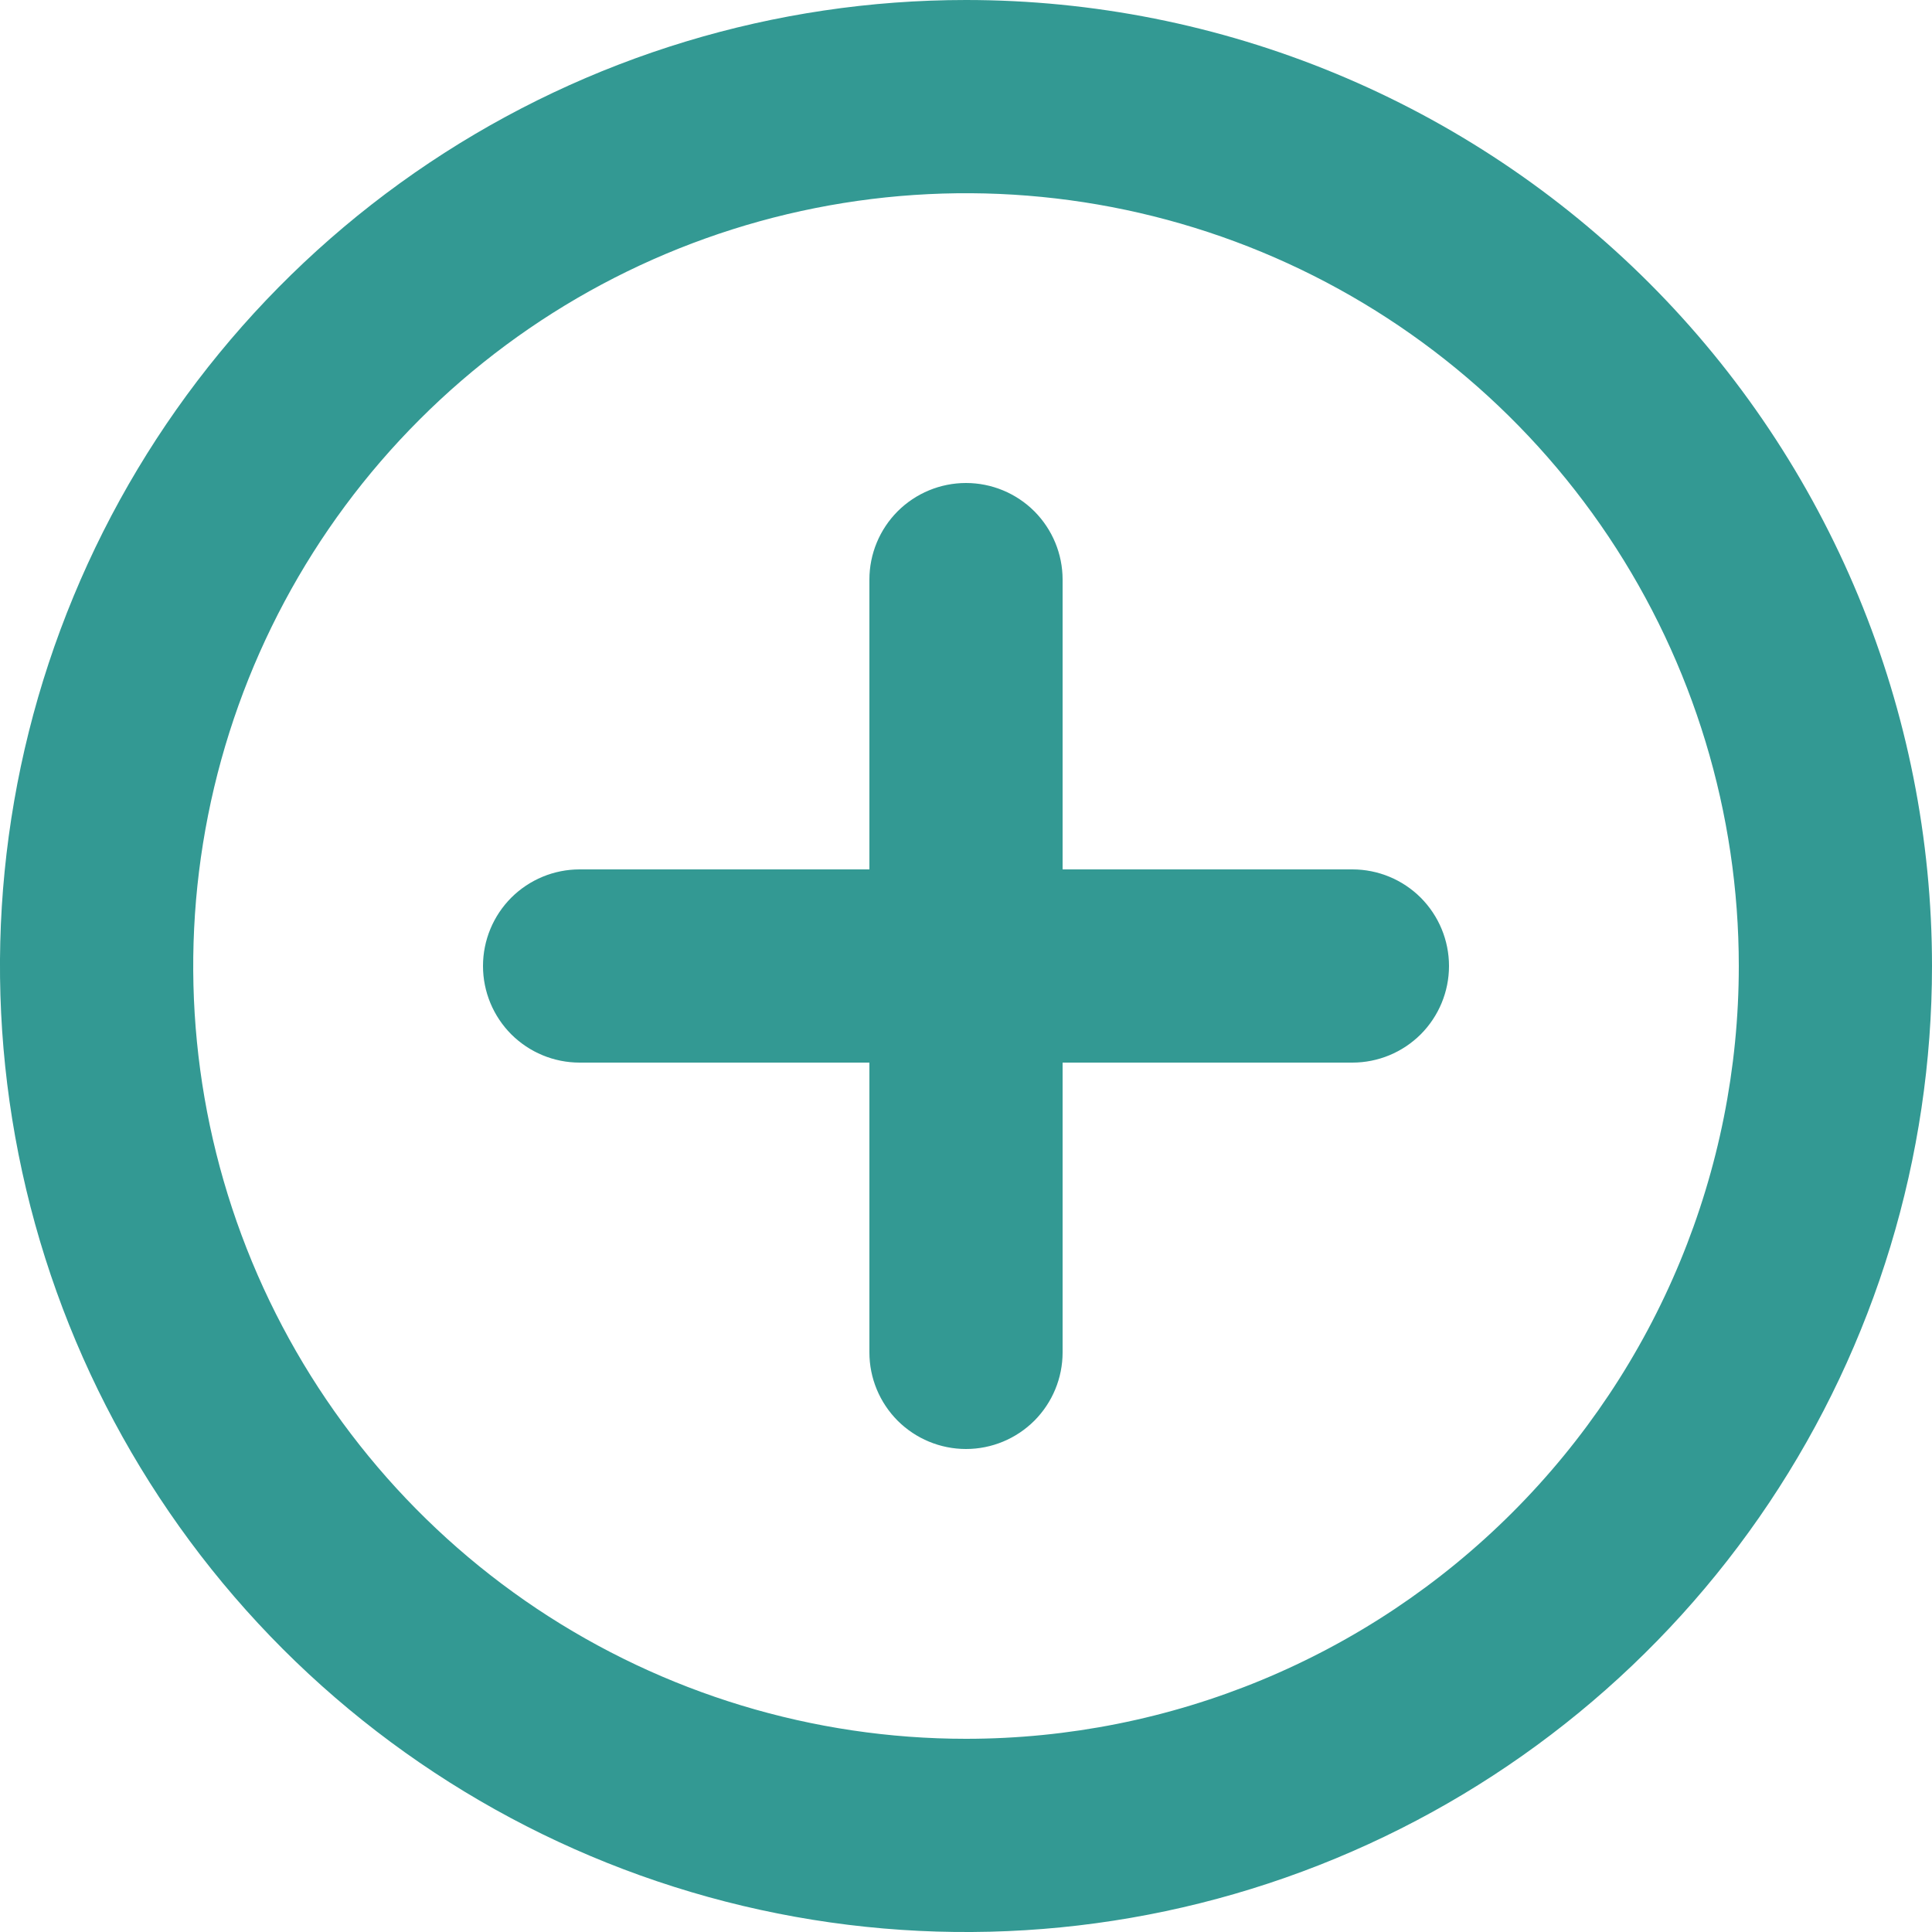 <svg width="30" height="30" viewBox="0 0 30 30" fill="none" xmlns="http://www.w3.org/2000/svg">
<path d="M15 0C12.033 0 9.133 0.88 6.666 2.528C4.2 4.176 2.277 6.519 1.142 9.26C0.006 12.001 -0.291 15.017 0.288 17.926C0.867 20.836 2.296 23.509 4.393 25.607C6.491 27.704 9.164 29.133 12.074 29.712C14.983 30.291 17.999 29.994 20.74 28.858C23.481 27.723 25.824 25.8 27.472 23.334C29.12 20.867 30 17.967 30 15C30 13.03 29.612 11.08 28.858 9.26C28.104 7.44 27 5.786 25.607 4.393C24.214 3.001 22.56 1.896 20.74 1.142C18.92 0.388 16.97 0 15 0ZM15 27C12.627 27 10.307 26.296 8.333 24.978C6.36 23.659 4.822 21.785 3.913 19.592C3.005 17.399 2.768 14.987 3.231 12.659C3.694 10.331 4.836 8.193 6.515 6.515C8.193 4.836 10.331 3.694 12.659 3.231C14.987 2.768 17.399 3.005 19.592 3.913C21.785 4.822 23.659 6.36 24.978 8.333C26.296 10.306 27 12.627 27 15C27 18.183 25.736 21.235 23.485 23.485C21.235 25.736 18.183 27 15 27ZM21 13.5H16.5V9C16.5 8.602 16.342 8.221 16.061 7.939C15.779 7.658 15.398 7.5 15 7.5C14.602 7.5 14.221 7.658 13.939 7.939C13.658 8.221 13.5 8.602 13.5 9V13.5H9C8.602 13.5 8.221 13.658 7.939 13.939C7.658 14.221 7.5 14.602 7.5 15C7.5 15.398 7.658 15.779 7.939 16.061C8.221 16.342 8.602 16.5 9 16.5H13.5V21C13.5 21.398 13.658 21.779 13.939 22.061C14.221 22.342 14.602 22.5 15 22.5C15.398 22.5 15.779 22.342 16.061 22.061C16.342 21.779 16.5 21.398 16.5 21V16.5H21C21.398 16.5 21.779 16.342 22.061 16.061C22.342 15.779 22.5 15.398 22.5 15C22.5 14.602 22.342 14.221 22.061 13.939C21.779 13.658 21.398 13.5 21 13.5Z" fill="#339993"/>
</svg>

